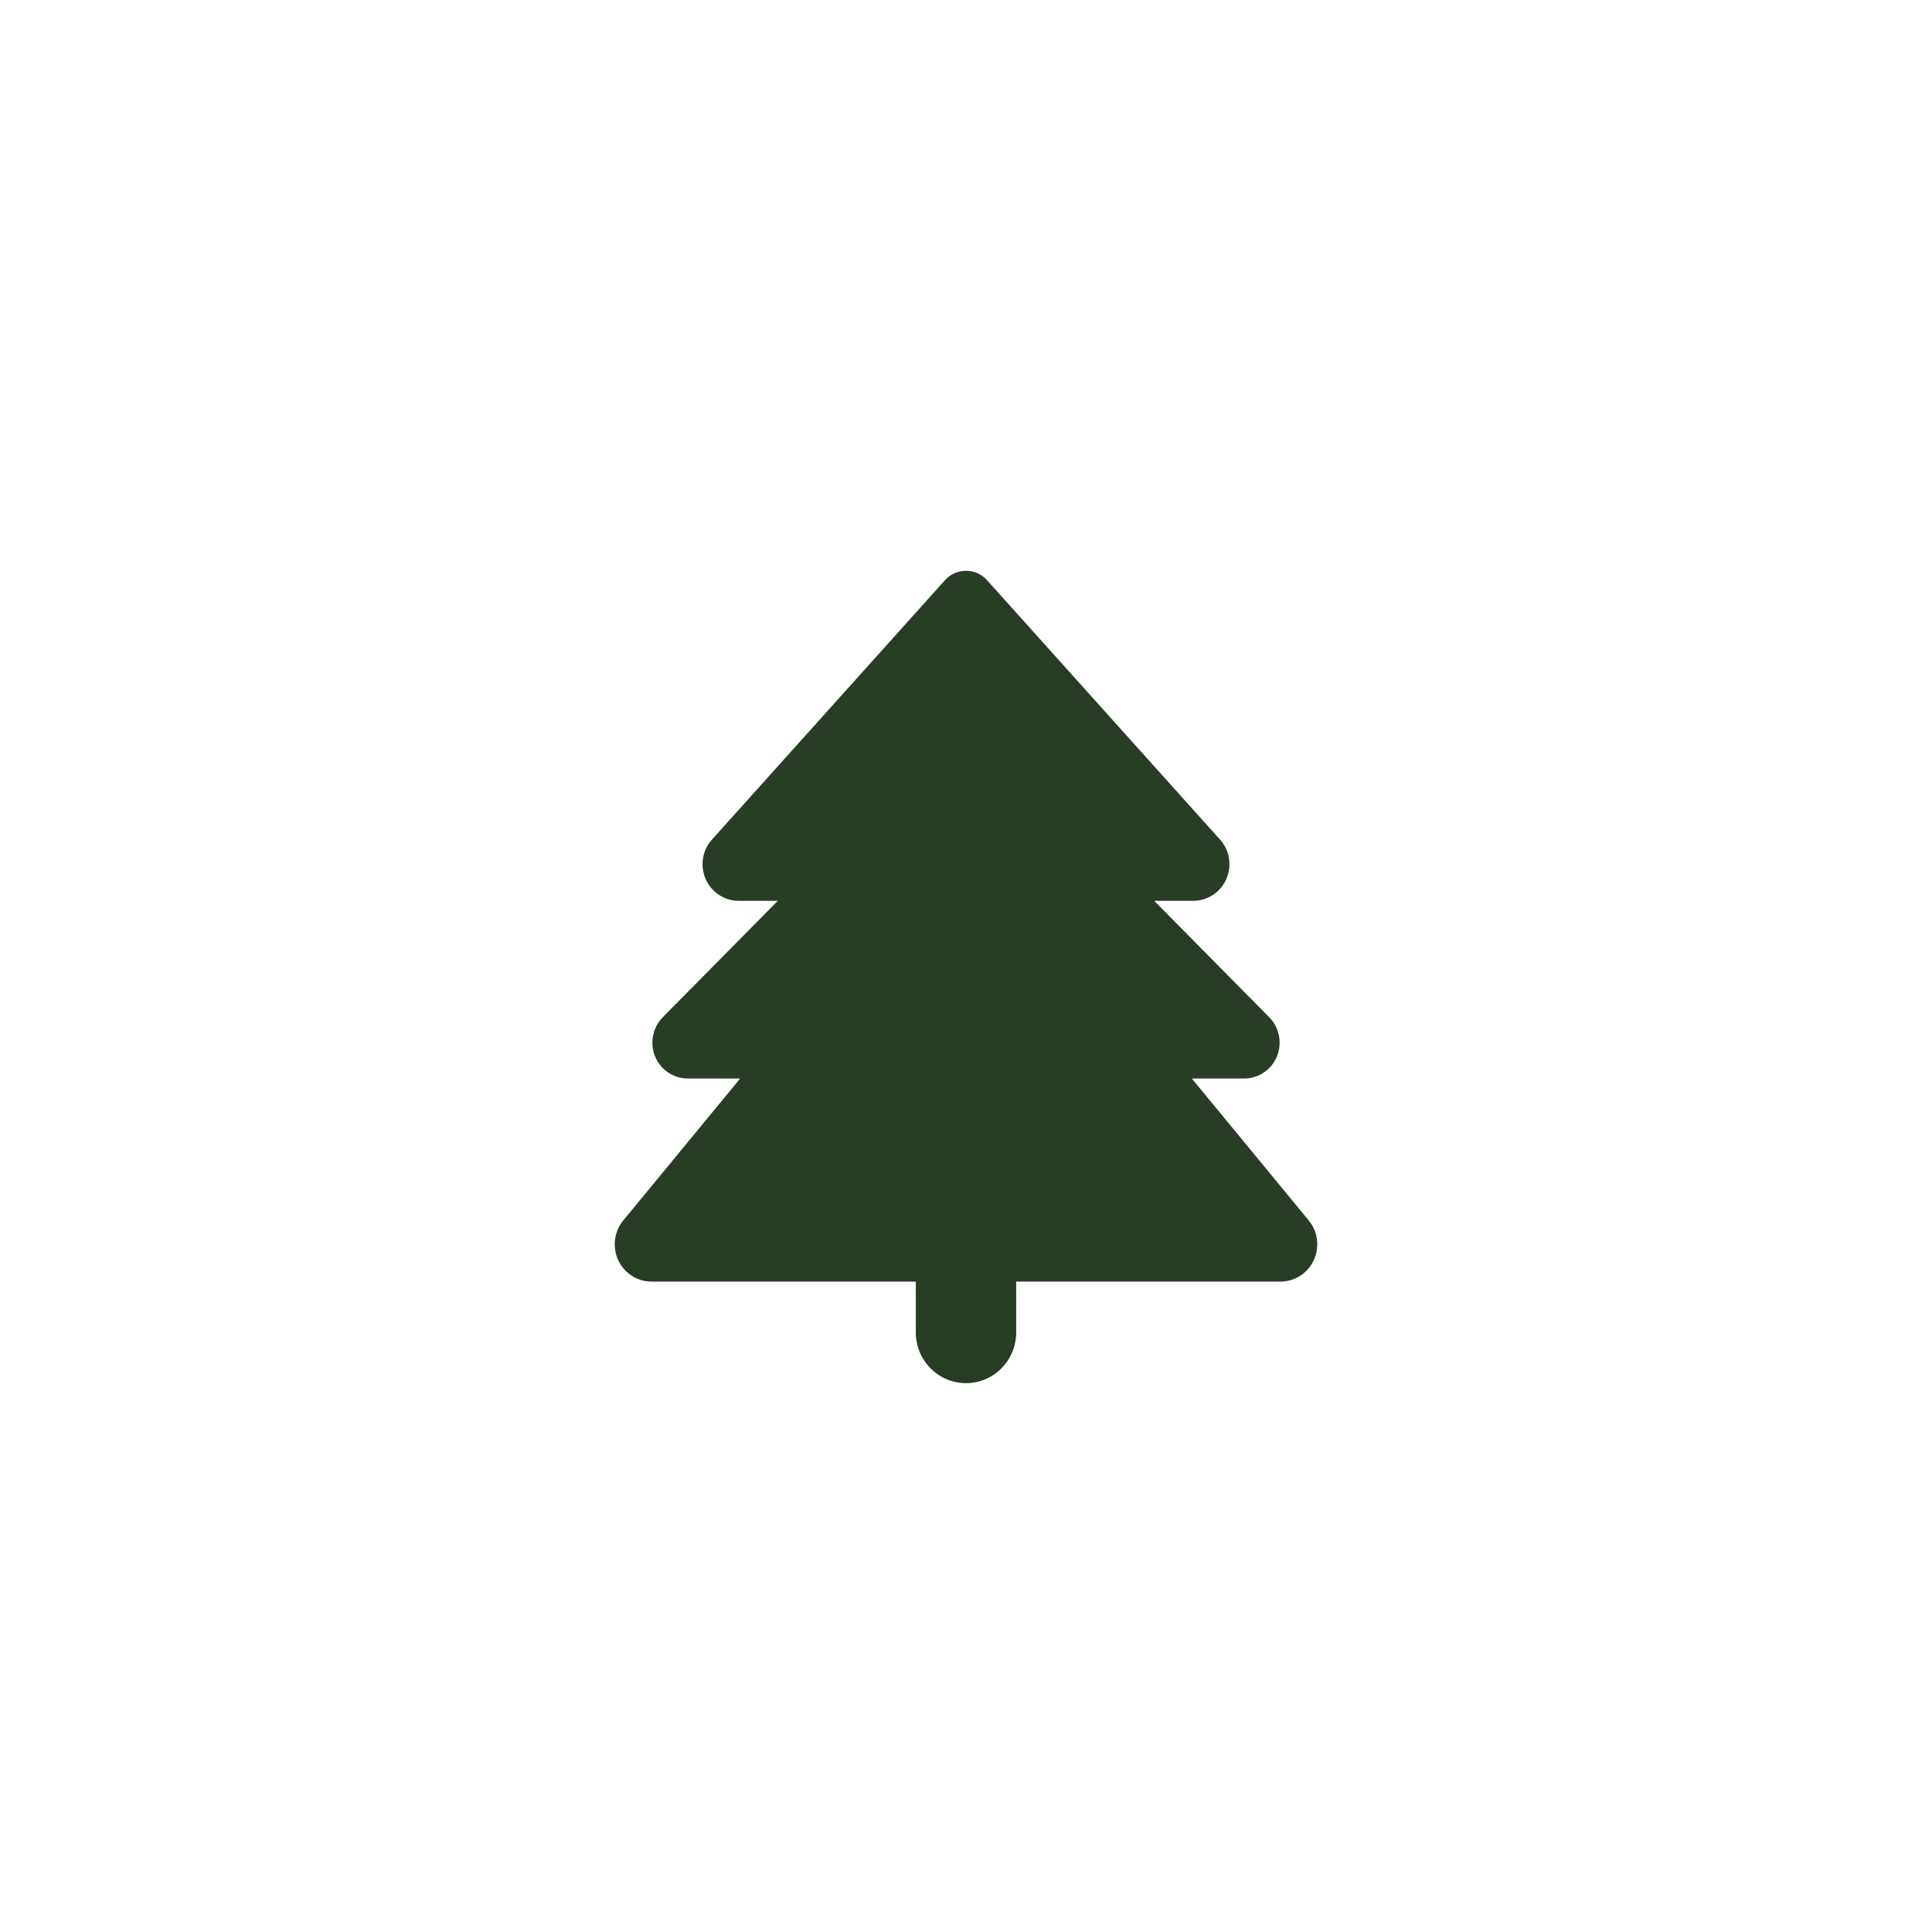 <svg width="88" height="88" viewBox="0 0 88 88" fill="none" xmlns="http://www.w3.org/2000/svg">
<path d="M43.043 26.426L32.429 38.242C32.15 38.545 32 38.95 32 39.362C32 40.287 32.736 41.031 33.65 41.031H35.429L30.186 46.336C29.886 46.639 29.714 47.058 29.714 47.492C29.714 48.395 30.436 49.125 31.329 49.125H33.714L28.386 55.593C28.136 55.896 28 56.279 28 56.677C28 57.616 28.75 58.375 29.679 58.375H41.714V60.688C41.714 61.967 42.736 63 44 63C45.264 63 46.286 61.967 46.286 60.688V58.375H58.321C59.25 58.375 60 57.616 60 56.677C60 56.279 59.864 55.896 59.614 55.593L54.286 49.125H56.671C57.564 49.125 58.286 48.395 58.286 47.492C58.286 47.058 58.114 46.639 57.814 46.336L52.571 41.031H54.35C55.257 41.031 56 40.287 56 39.362C56 38.95 55.85 38.545 55.571 38.242L44.957 26.426C44.714 26.152 44.364 26 44 26C43.636 26 43.286 26.152 43.043 26.426Z" fill="#283C26"/>
</svg>

